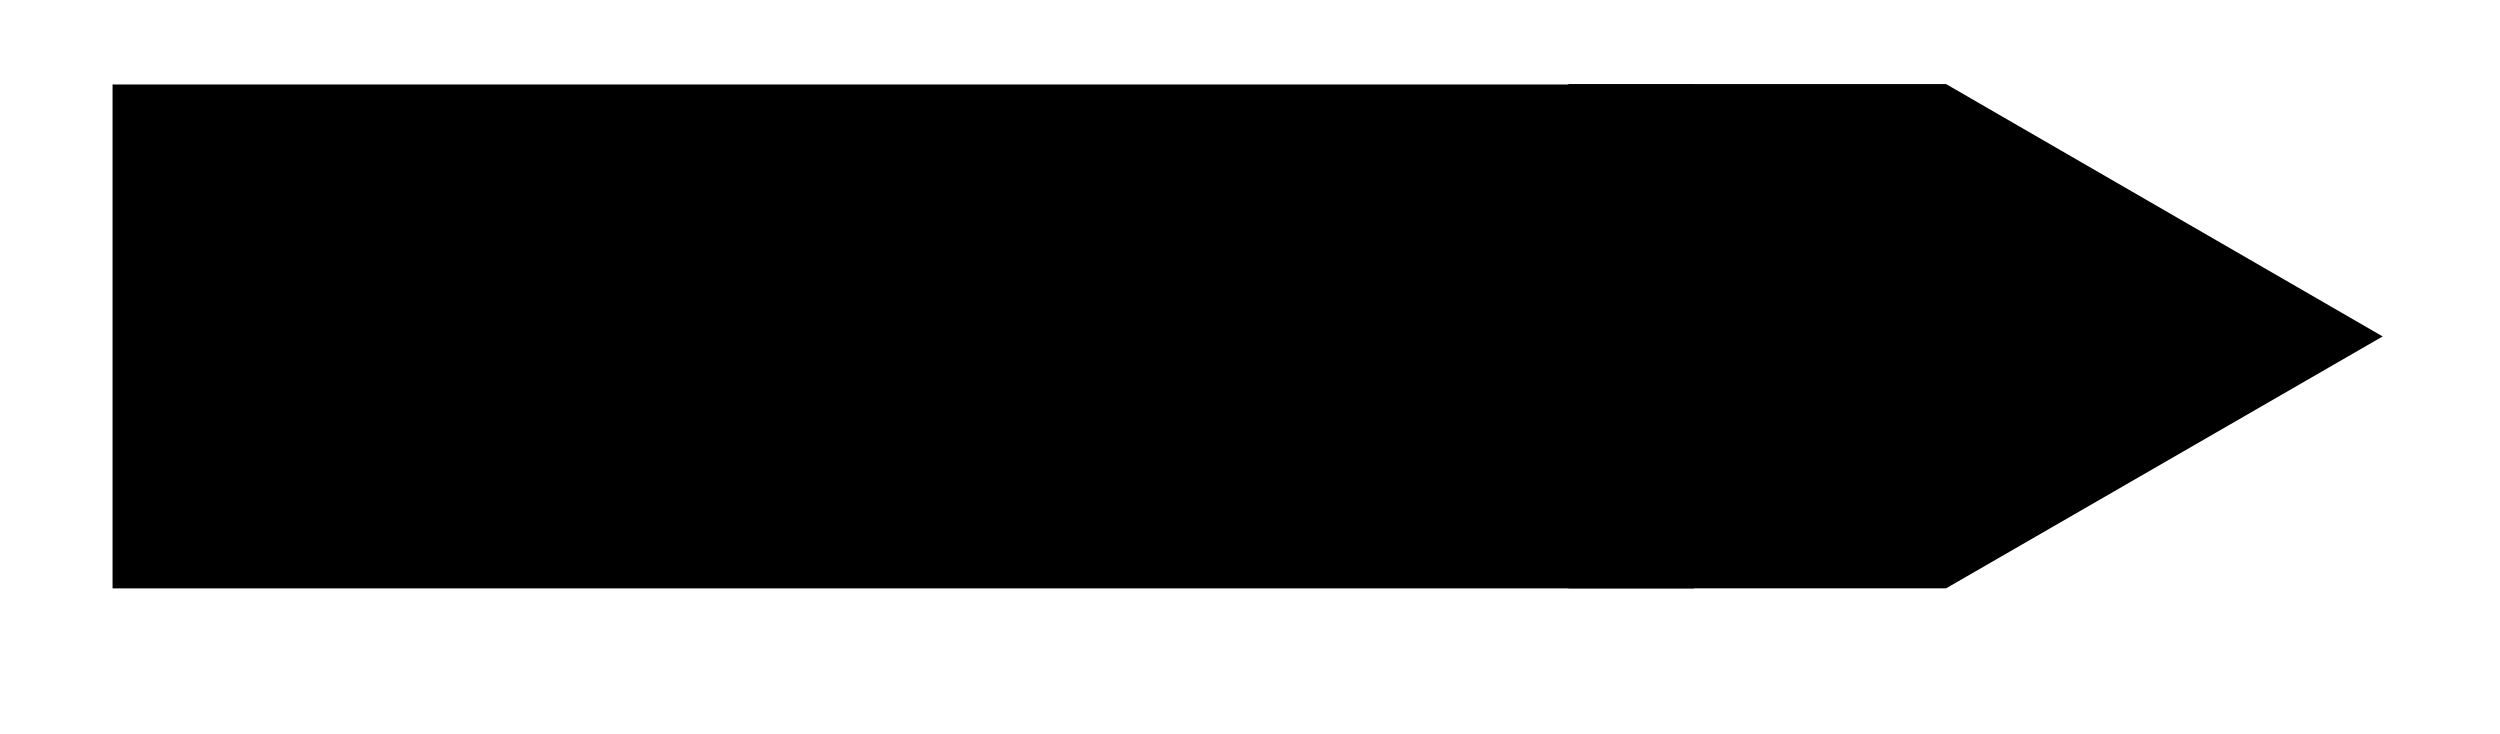 <svg xmlns="http://www.w3.org/2000/svg" width="29.259" height="8.595" viewBox="0 0 21.944 6.446" version="1.2"><path style="fill:none;stroke-width:4.423;stroke-linecap:butt;stroke-linejoin:miter;stroke:#000;stroke-opacity:1;stroke-miterlimit:10" d="M0 2.21h13.883" transform="matrix(1 0 0 -1 .988 5.163)"/><path style="stroke:none;fill-rule:nonzero;fill:#000;fill-opacity:1" d="M13.766.738h3.316l3.832 2.215-3.832 2.211h-3.316Zm0 0"/></svg>